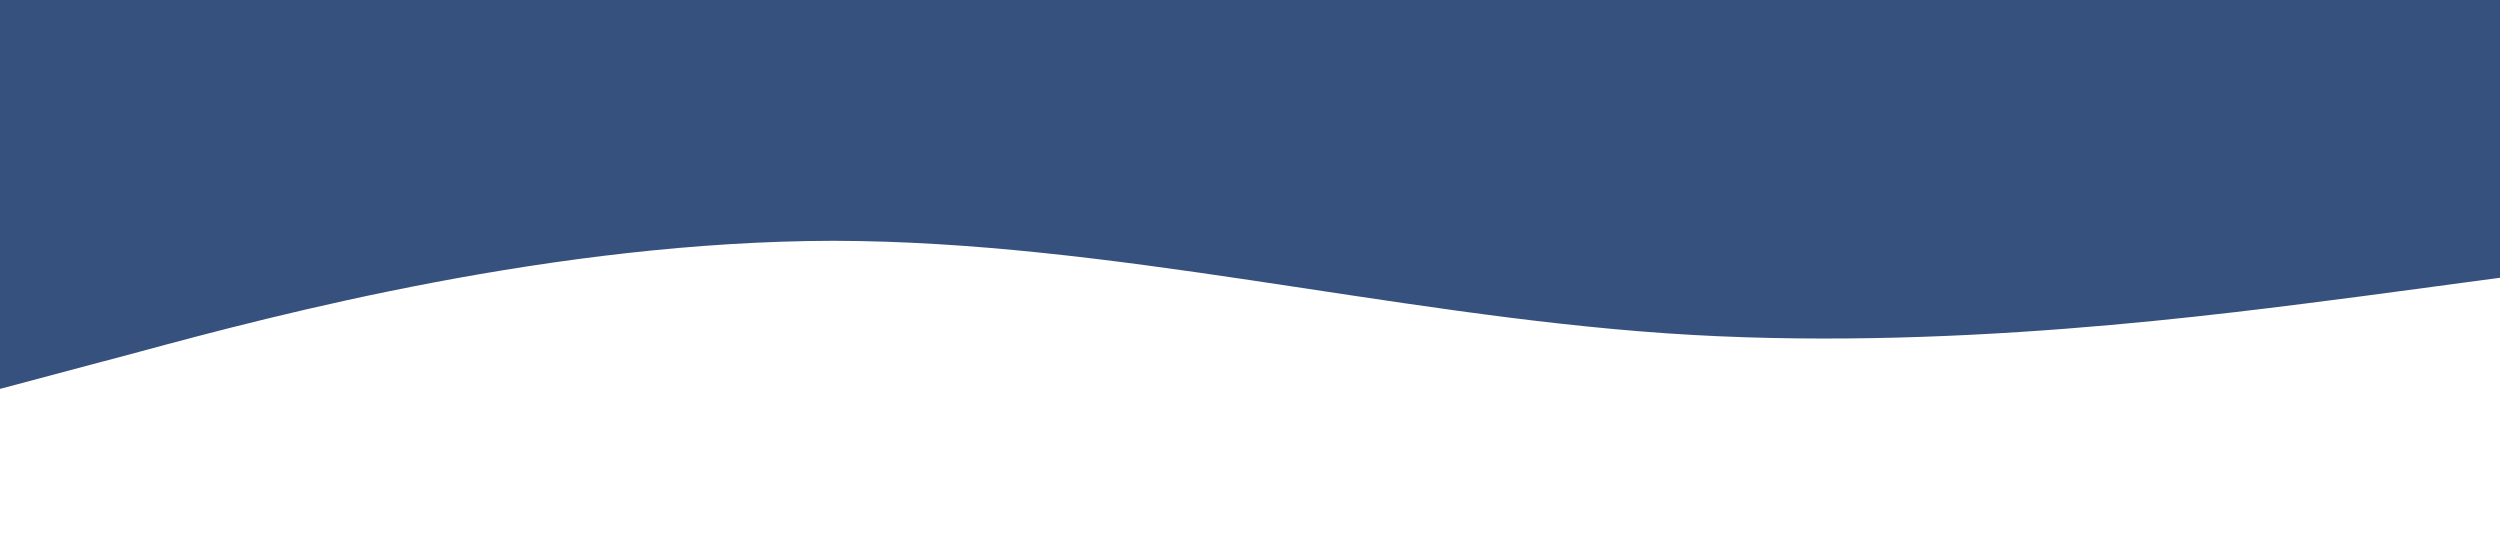 <?xml version="1.0" standalone="no"?><svg xmlns="http://www.w3.org/2000/svg" viewBox="0 0 1440 320"><path fill="#37517e" fill-opacity="1" d="M0,224L80,202.7C160,181,320,139,480,138.7C640,139,800,181,960,192C1120,203,1280,181,1360,170.7L1440,160L1440,0L1360,0C1280,0,1120,0,960,0C800,0,640,0,480,0C320,0,160,0,80,0L0,0Z"></path></svg>